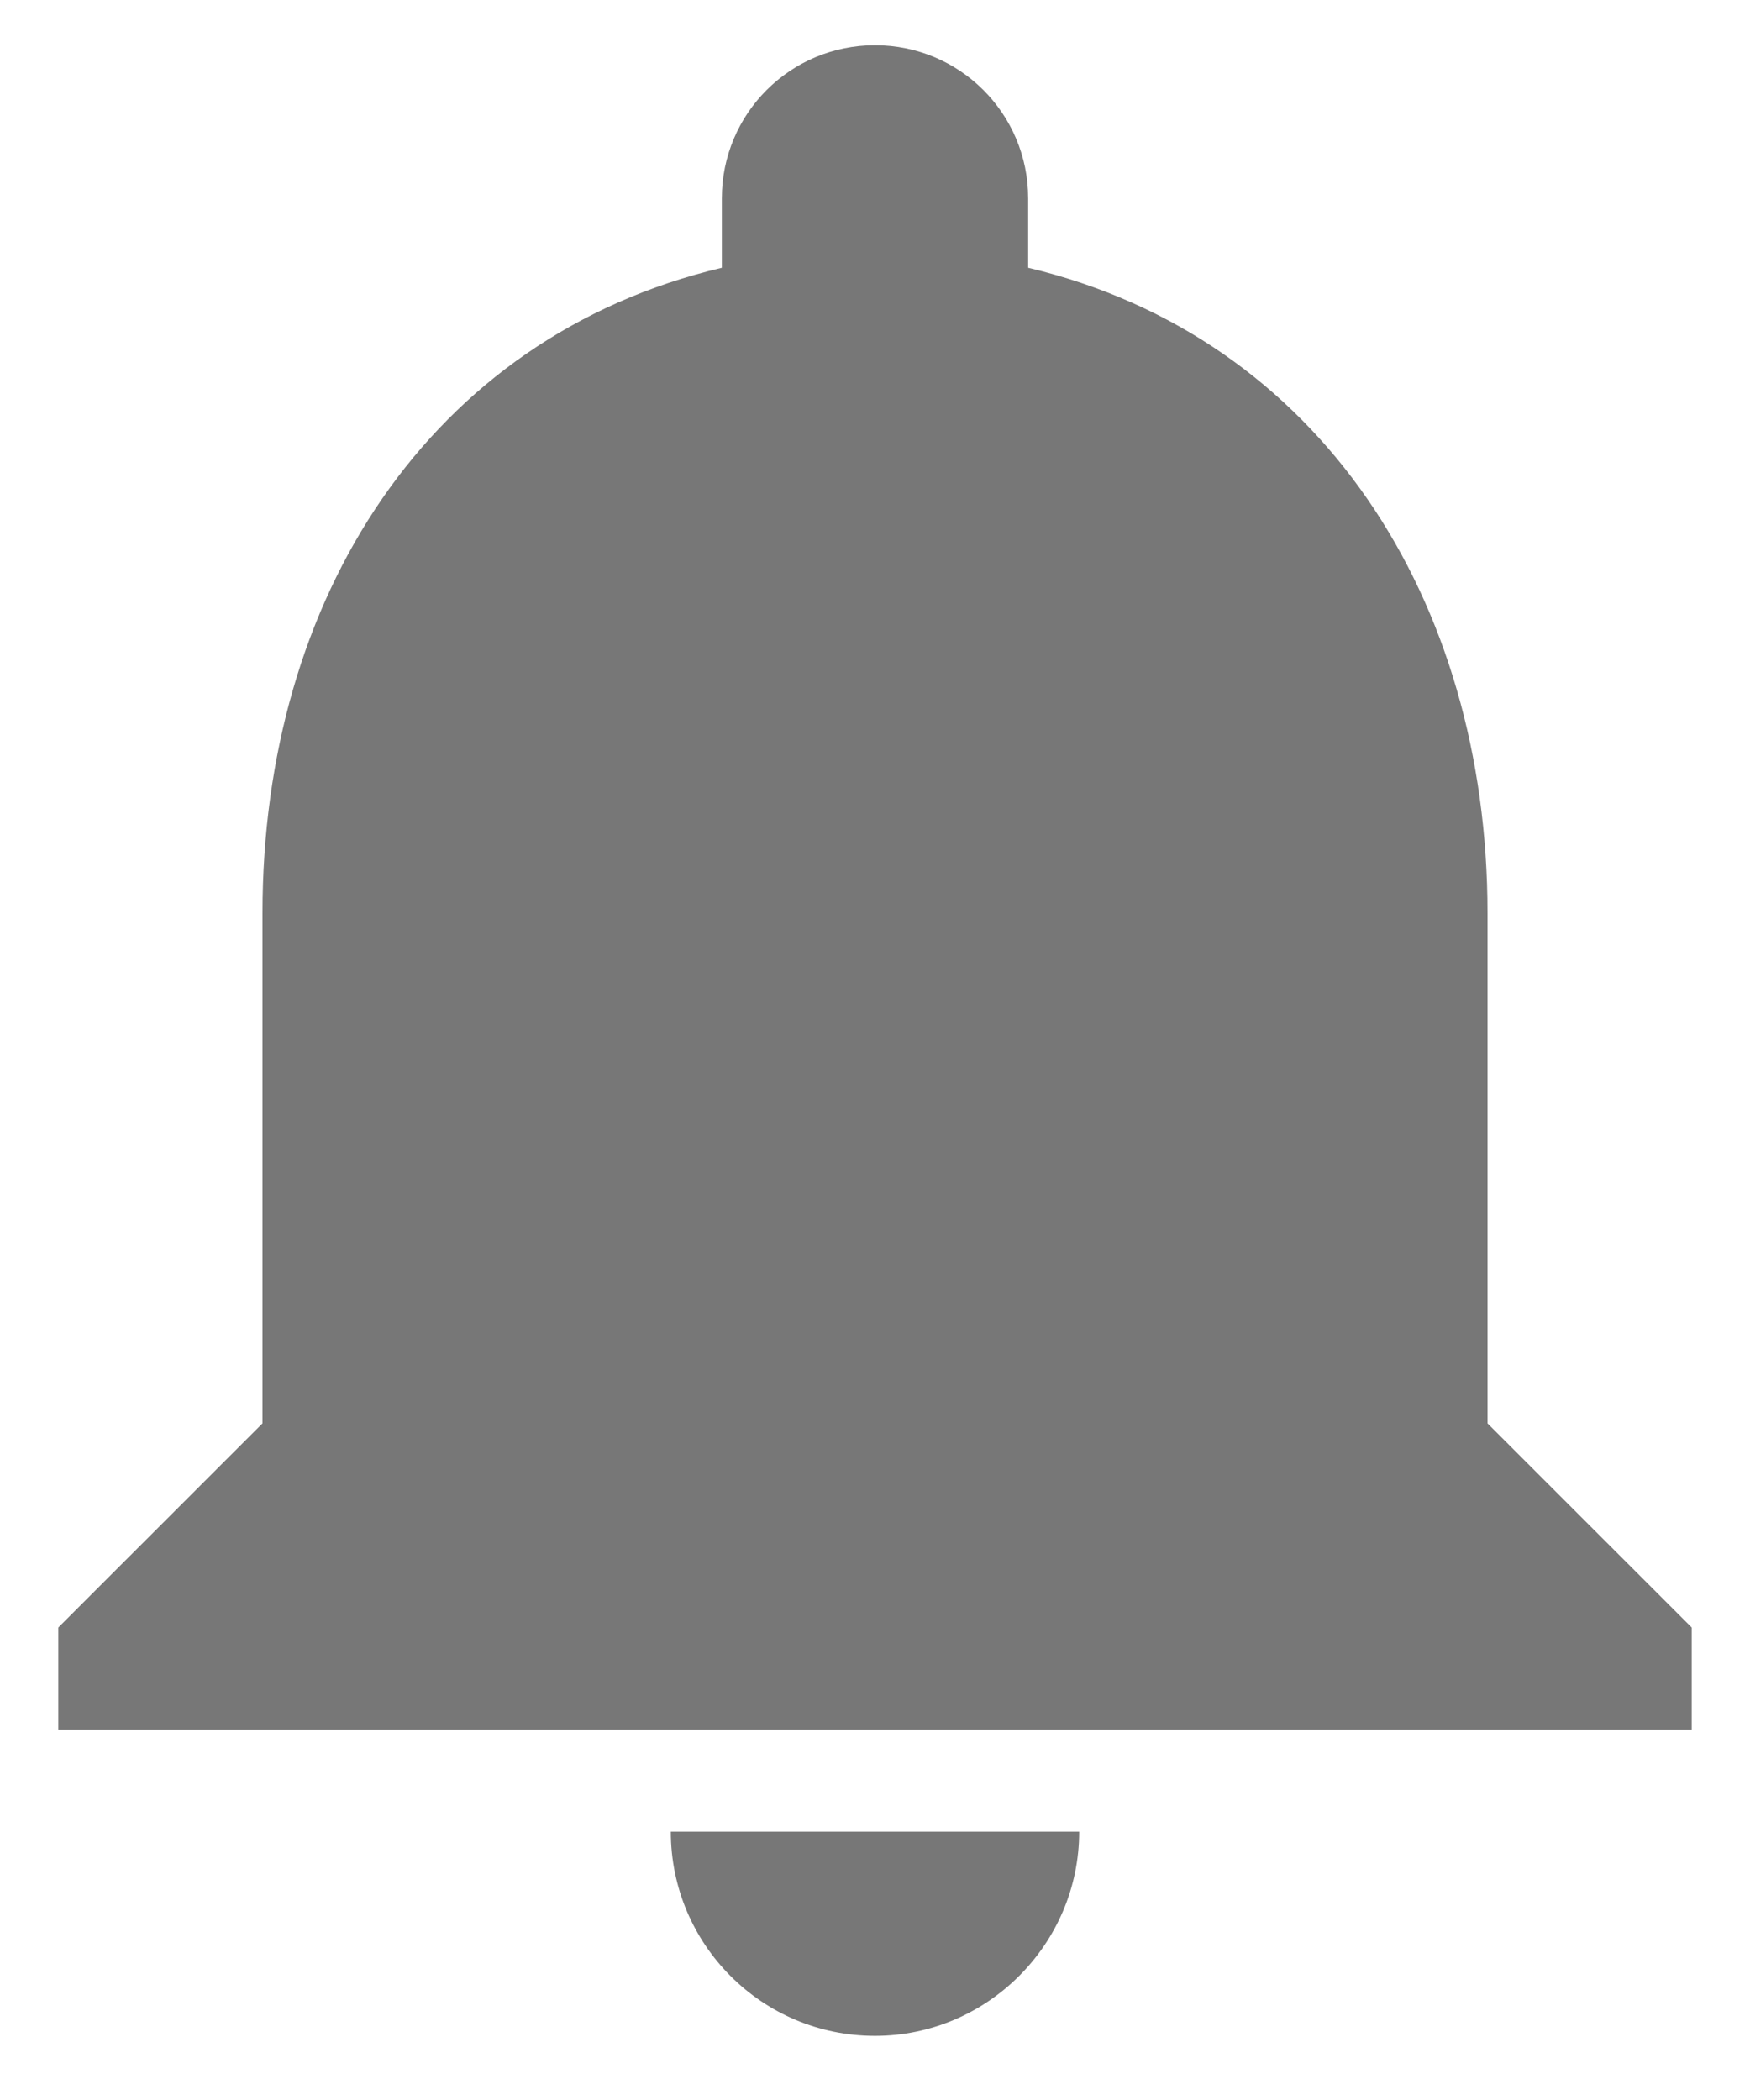 <svg width="25" height="30" viewBox="0 0 25 30" fill="none" xmlns="http://www.w3.org/2000/svg">
<path d="M12.5 29.084C14.104 29.084 15.417 27.771 15.417 26.167H9.583C9.583 27.771 10.881 29.084 12.5 29.084ZM21.25 20.334V13.042C21.25 8.565 18.858 4.817 14.688 3.825V2.833C14.688 1.623 13.71 0.646 12.5 0.646C11.29 0.646 10.312 1.623 10.312 2.833V3.825C6.127 4.817 3.75 8.55 3.75 13.042V20.334L0.833 23.25V24.709H24.167V23.25L21.25 20.334Z" fill="#777777"/>
</svg>
